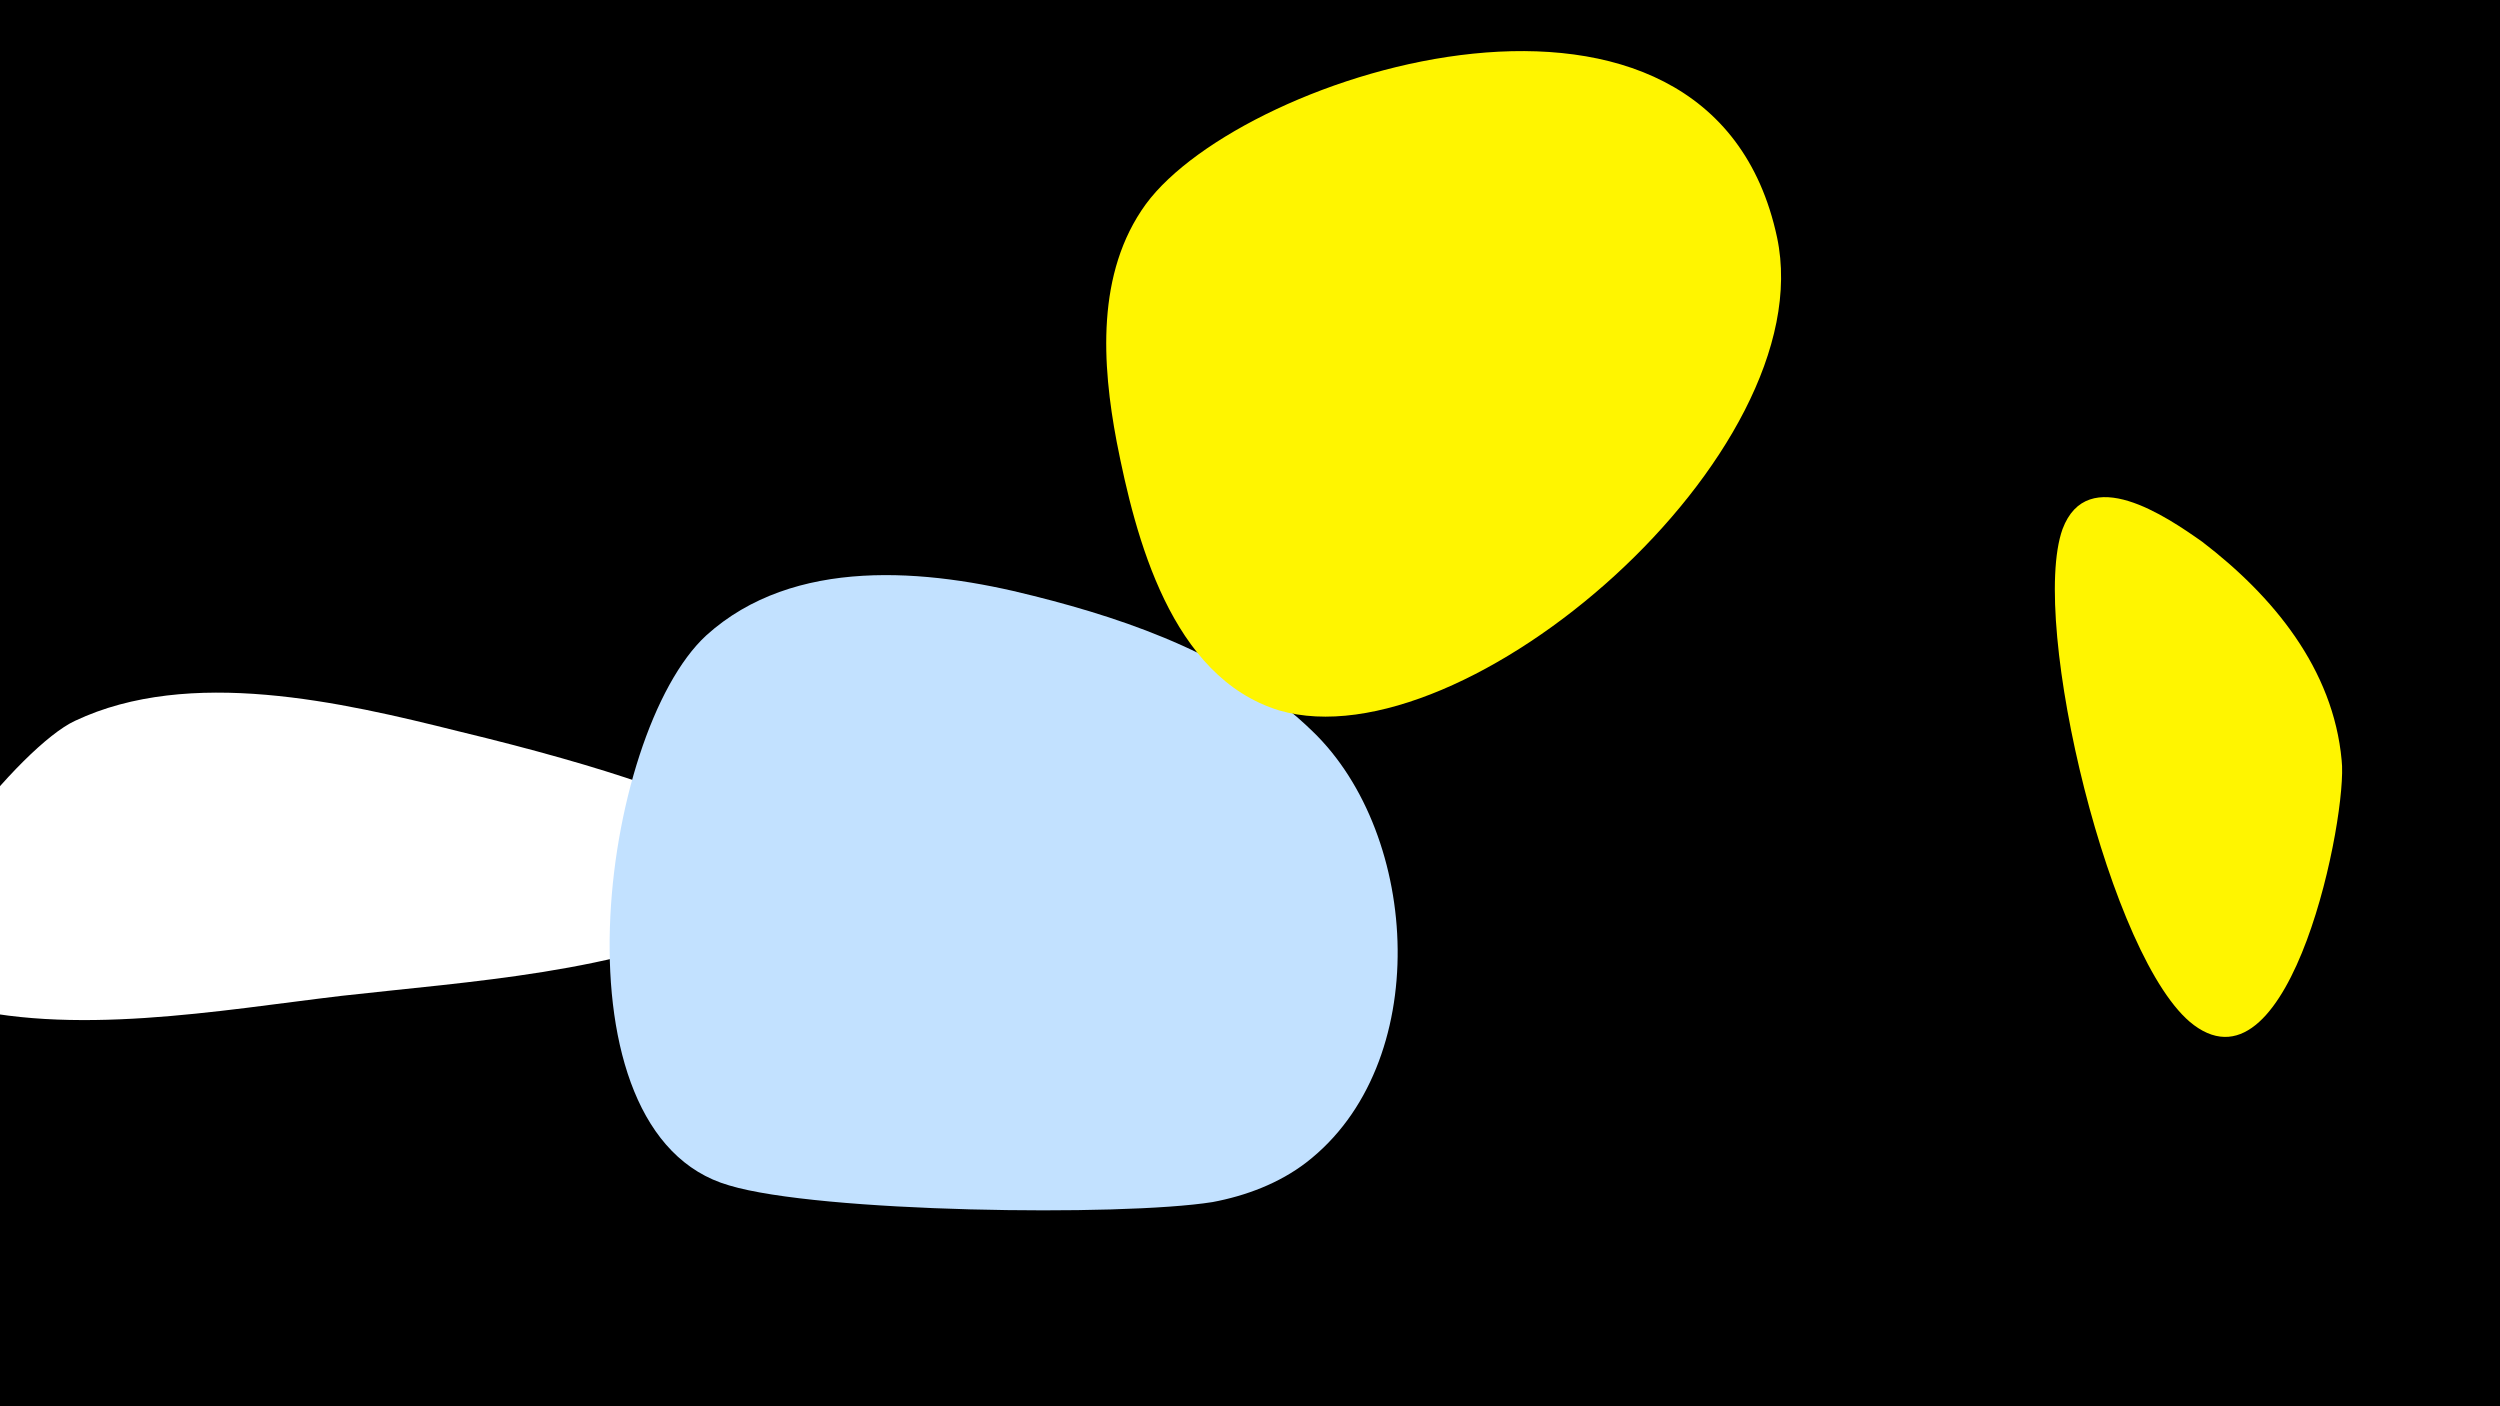 <svg width="1200" height="675" viewBox="-500 -500 1200 675" xmlns="http://www.w3.org/2000/svg"><path d="M-500-500h1200v675h-1200z" fill="#000"/><path d="M-280-149c-56-14-129-31-184-5-26 12-89 89-82 120 2 10 14 14 22 16 58 16 129 3 188-4 62-7 133-11 190-38 51-24 11-54-134-89z"  fill="#fff" /><path d="M-4-214c-51-13-115-19-157 19-51 47-76 239 11 264 43 13 188 15 232 8 16-3 32-9 45-19 61-47 55-157 3-207-36-35-86-53-134-65z"  fill="#c2e1ff" /><path d="M353-386c-32-150-256-80-303-16-24 33-21 77-14 114 9 46 26 113 78 129 89 26 261-123 239-227z"  fill="#fff500" /><path d="M557-240c-17-12-55-38-67-6-16 45 23 208 63 238 47 35 74-101 71-127-4-44-33-79-67-105z"  fill="#fff500" /></svg>